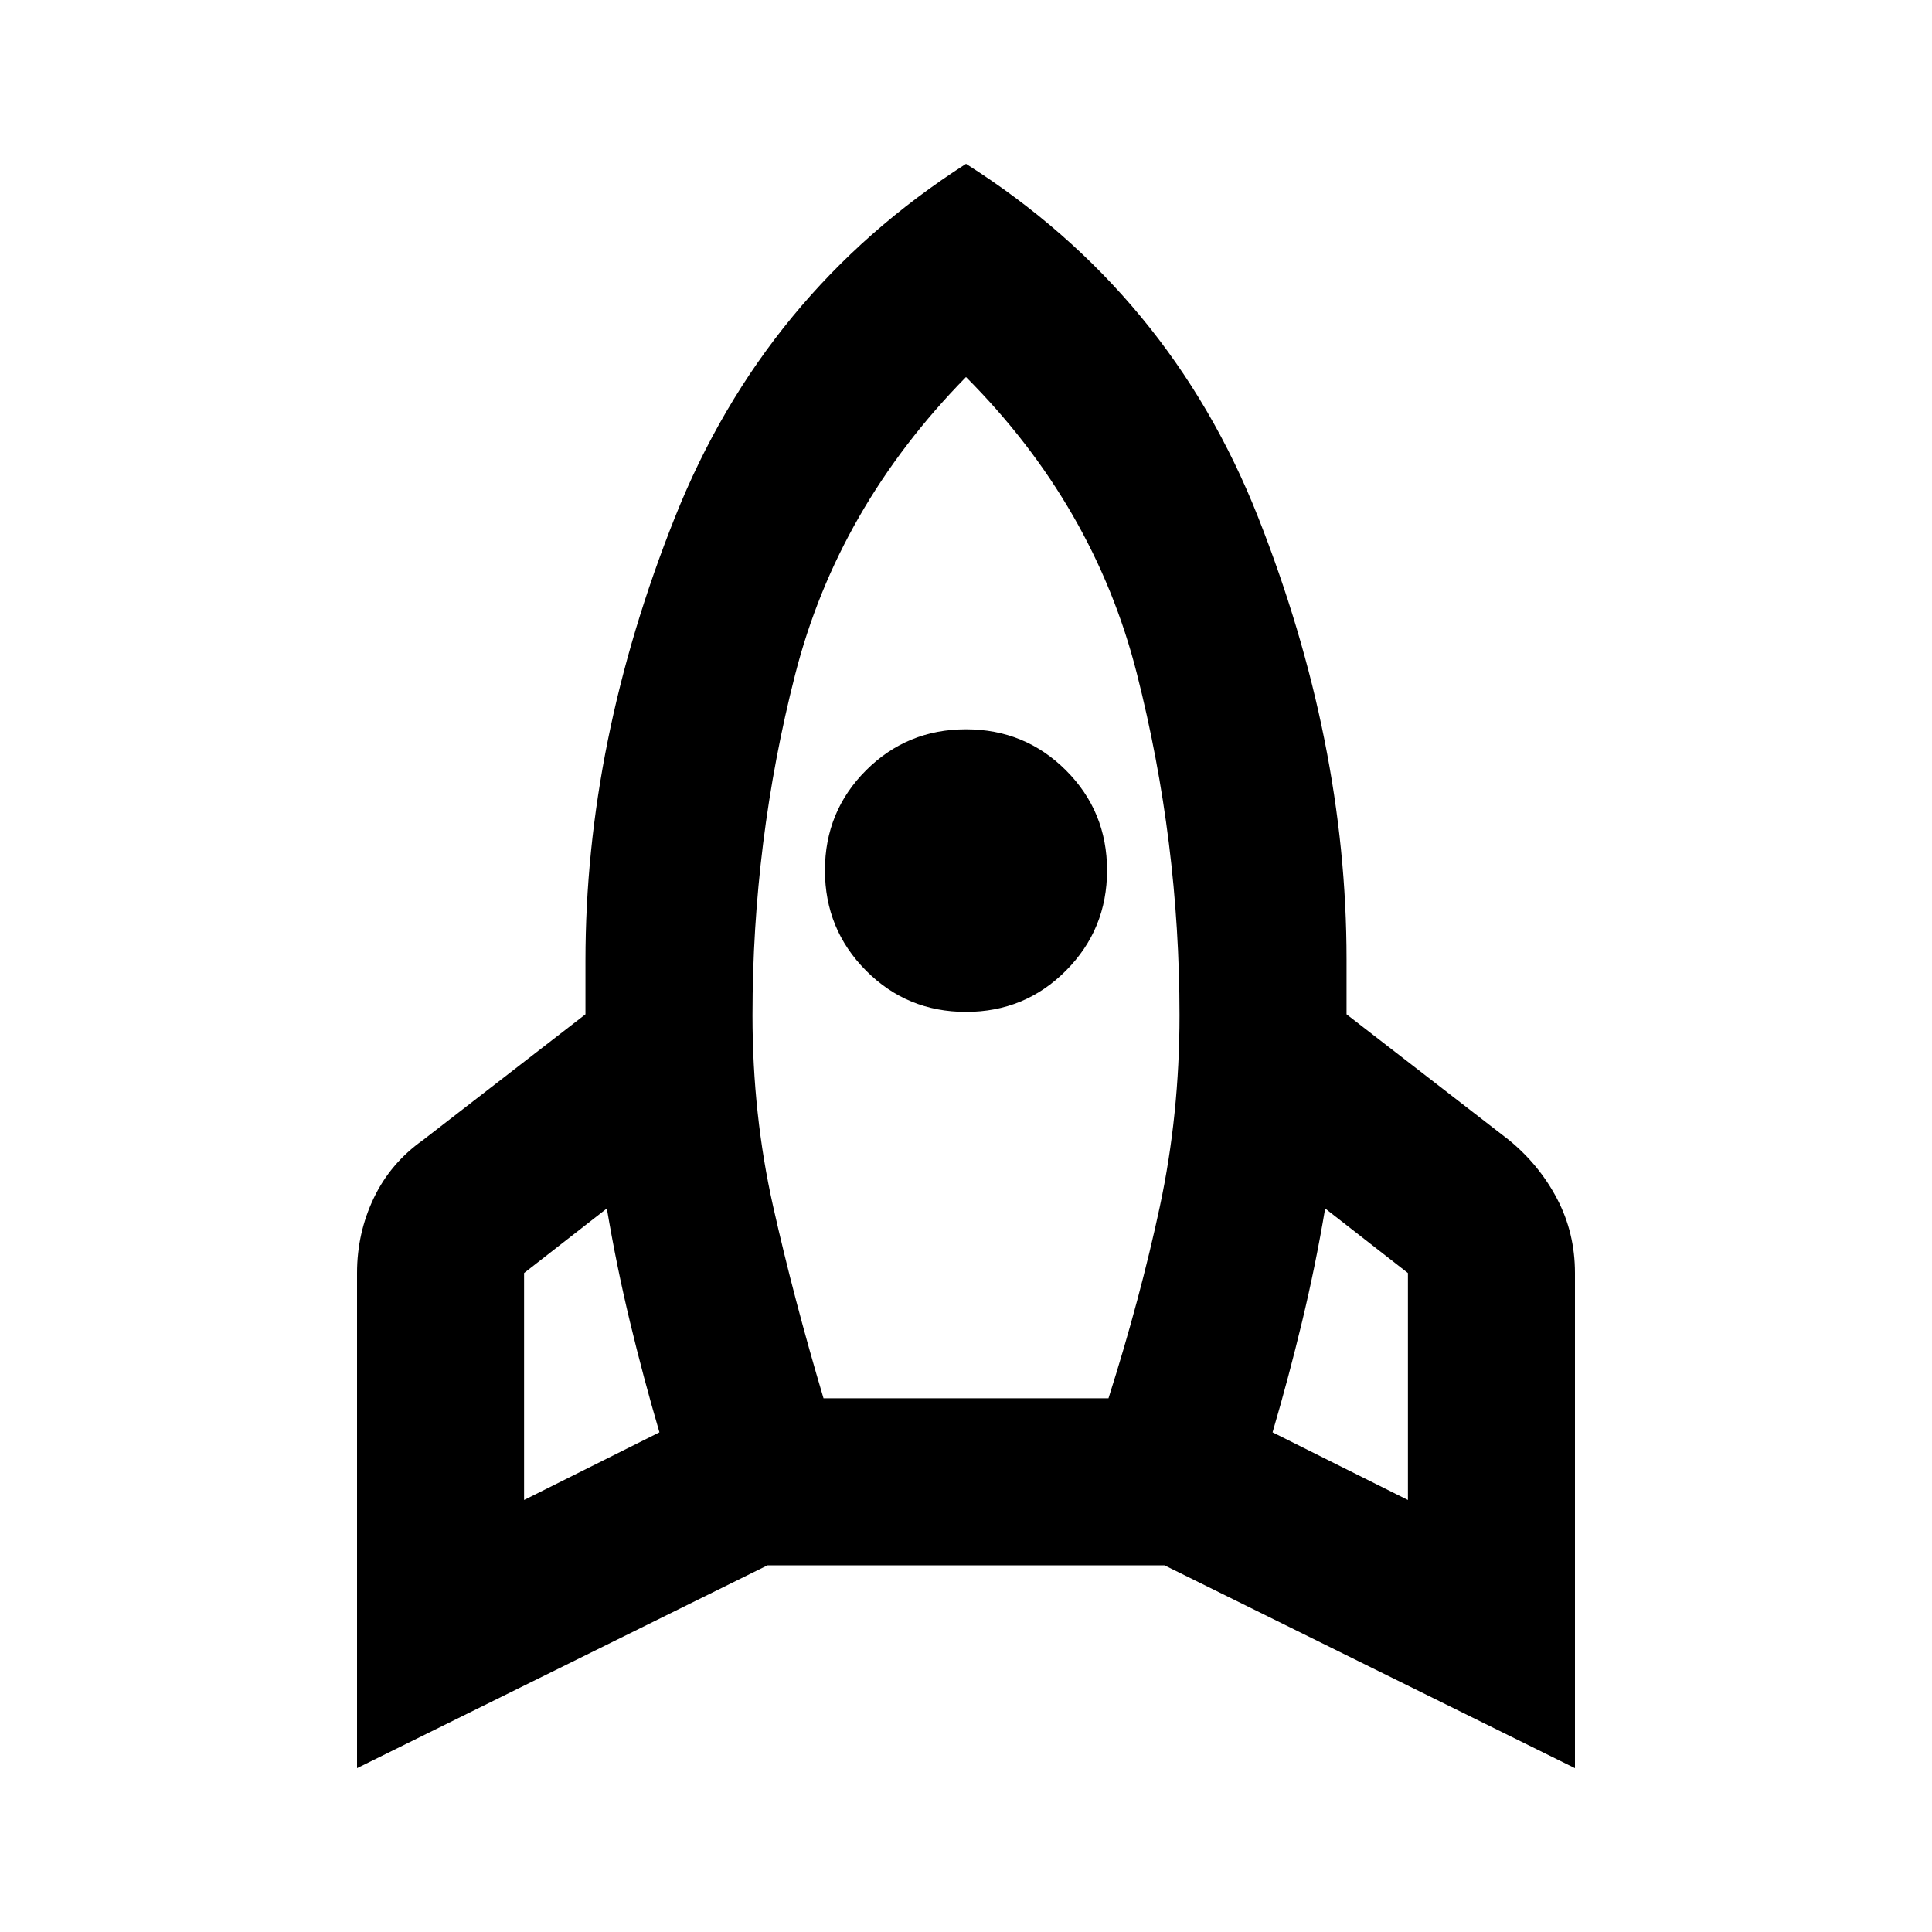 <svg xmlns="http://www.w3.org/2000/svg" height="20" viewBox="0 -960 960 960" width="20"><path d="m260.41-214.67 67.26-33.61q-8.04-27.37-14.7-55.12-6.67-27.75-11.43-56.12l-41.13 32.09v112.76ZM409.2-265.2h141.6q15.77-49.63 25.53-95.33 9.76-45.71 9.76-94.99 0-86.33-21.19-169.77-21.18-83.45-84.9-147.36-63.72 64.91-84.9 147.86-21.19 82.94-21.19 169.27 0 49.28 10.26 94.99 10.26 45.7 25.03 95.33Zm70.8-192q-29.28 0-49.68-20.52-20.41-20.52-20.41-49.8 0-29.28 20.41-49.69 20.4-20.4 49.68-20.4t49.68 20.4q20.41 20.41 20.41 49.69 0 29.28-20.41 49.8-20.4 20.52-49.68 20.52Zm219.59 242.53v-112.76l-41.13-32.09q-4.76 28.37-11.43 56.12-6.66 27.75-14.7 55.12l67.26 33.61ZM480-878.59q101.22 64.18 145.15 175.57 43.94 111.39 43.94 219.67V-456l80.71 62.48q15.16 12.43 23.97 29.32 8.82 16.9 8.82 36.77v246.02L578.63-182.2H381.37L177.41-81.41v-246.02q0-19.87 8.32-37.27 8.31-17.39 24.47-28.82L290.91-456V-482.63q0-108.76 44.44-220.27Q379.78-814.41 480-878.59Z"/></svg>